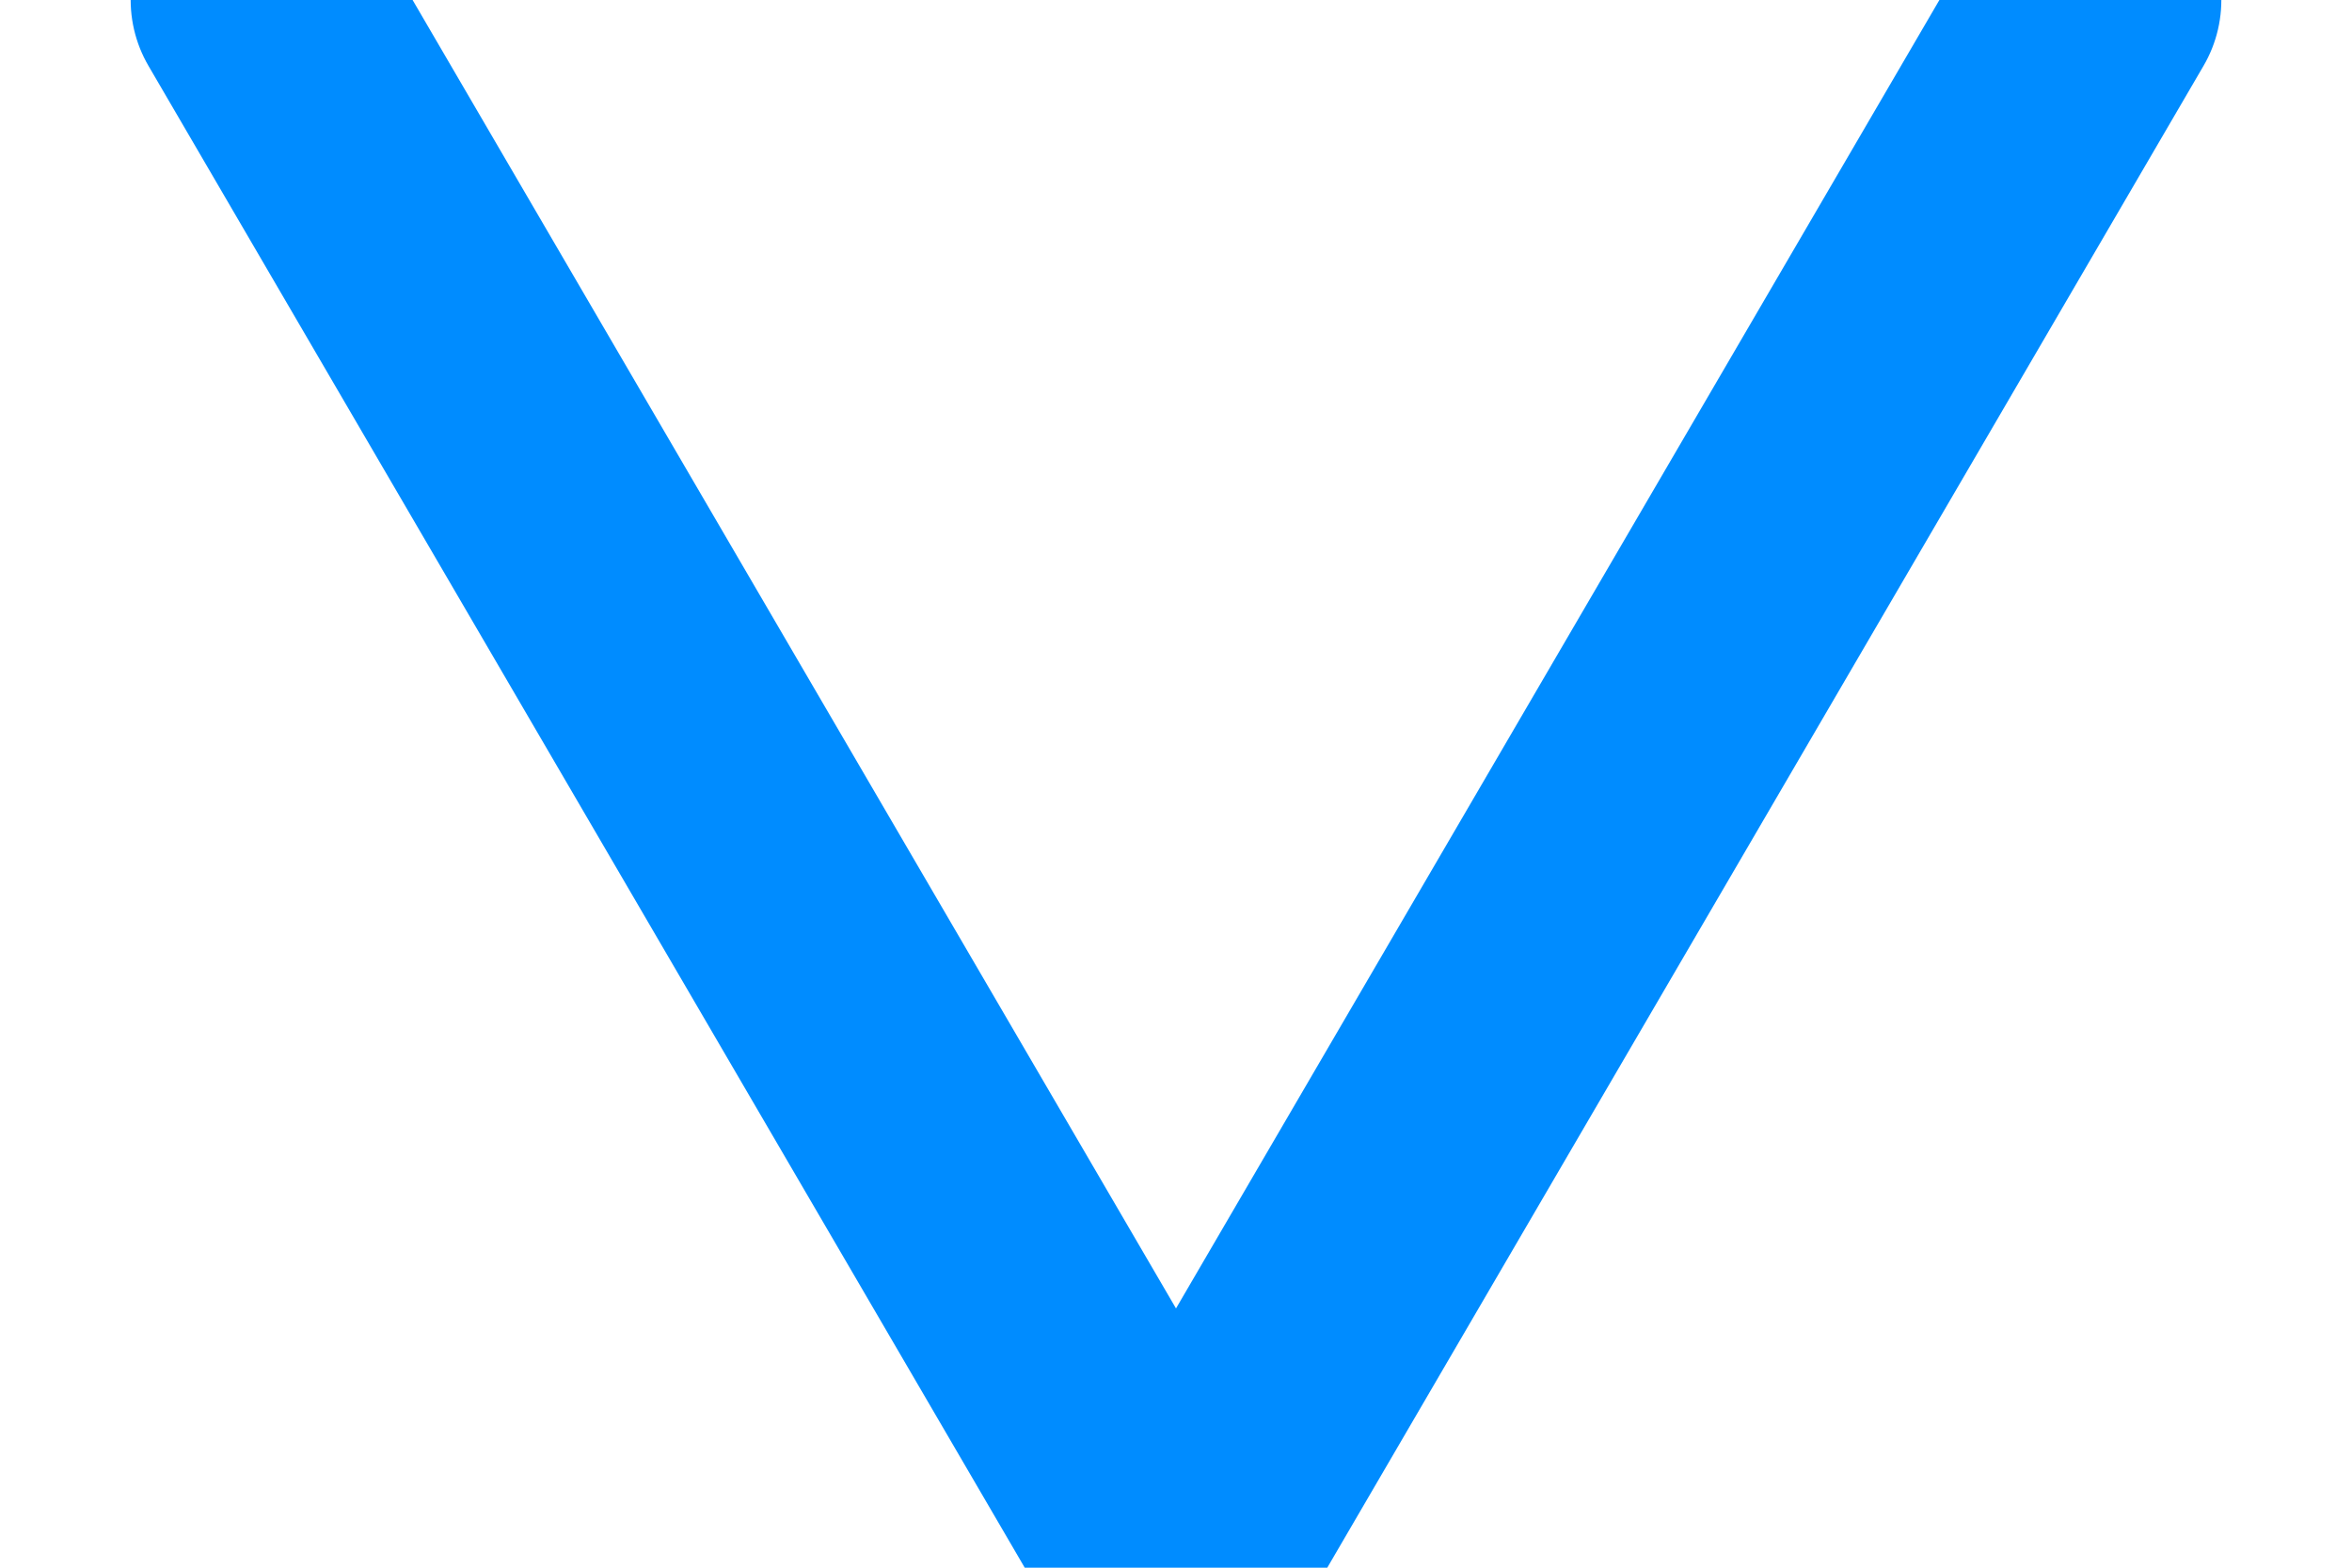 <?xml version="1.0" encoding="UTF-8"?>
<svg width="9px" height="6px" viewBox="0 0 9 6" version="1.1" xmlns="http://www.w3.org/2000/svg" xmlns:xlink="http://www.w3.org/1999/xlink">
    <!-- Generator: Sketch 59 (86127) - https://sketch.com -->
    <title>Path 3 Copy 7</title>
    <desc>Created with Sketch.</desc>
    <g id="Page-1" stroke="none" stroke-width="1" fill="none" fill-rule="evenodd" stroke-linecap="round" stroke-linejoin="round">
        <g id="Desktop-4-Equipment-and-Services-Selecting" transform="translate(-832, -612)" stroke="#008CFF">
            <g id="Group-Copy-10" transform="translate(804, 601)">
                <polyline id="Path-3-Copy-7" points="29 11 32.5 17 36 11"></polyline>
            </g>
        </g>
    </g>
</svg>